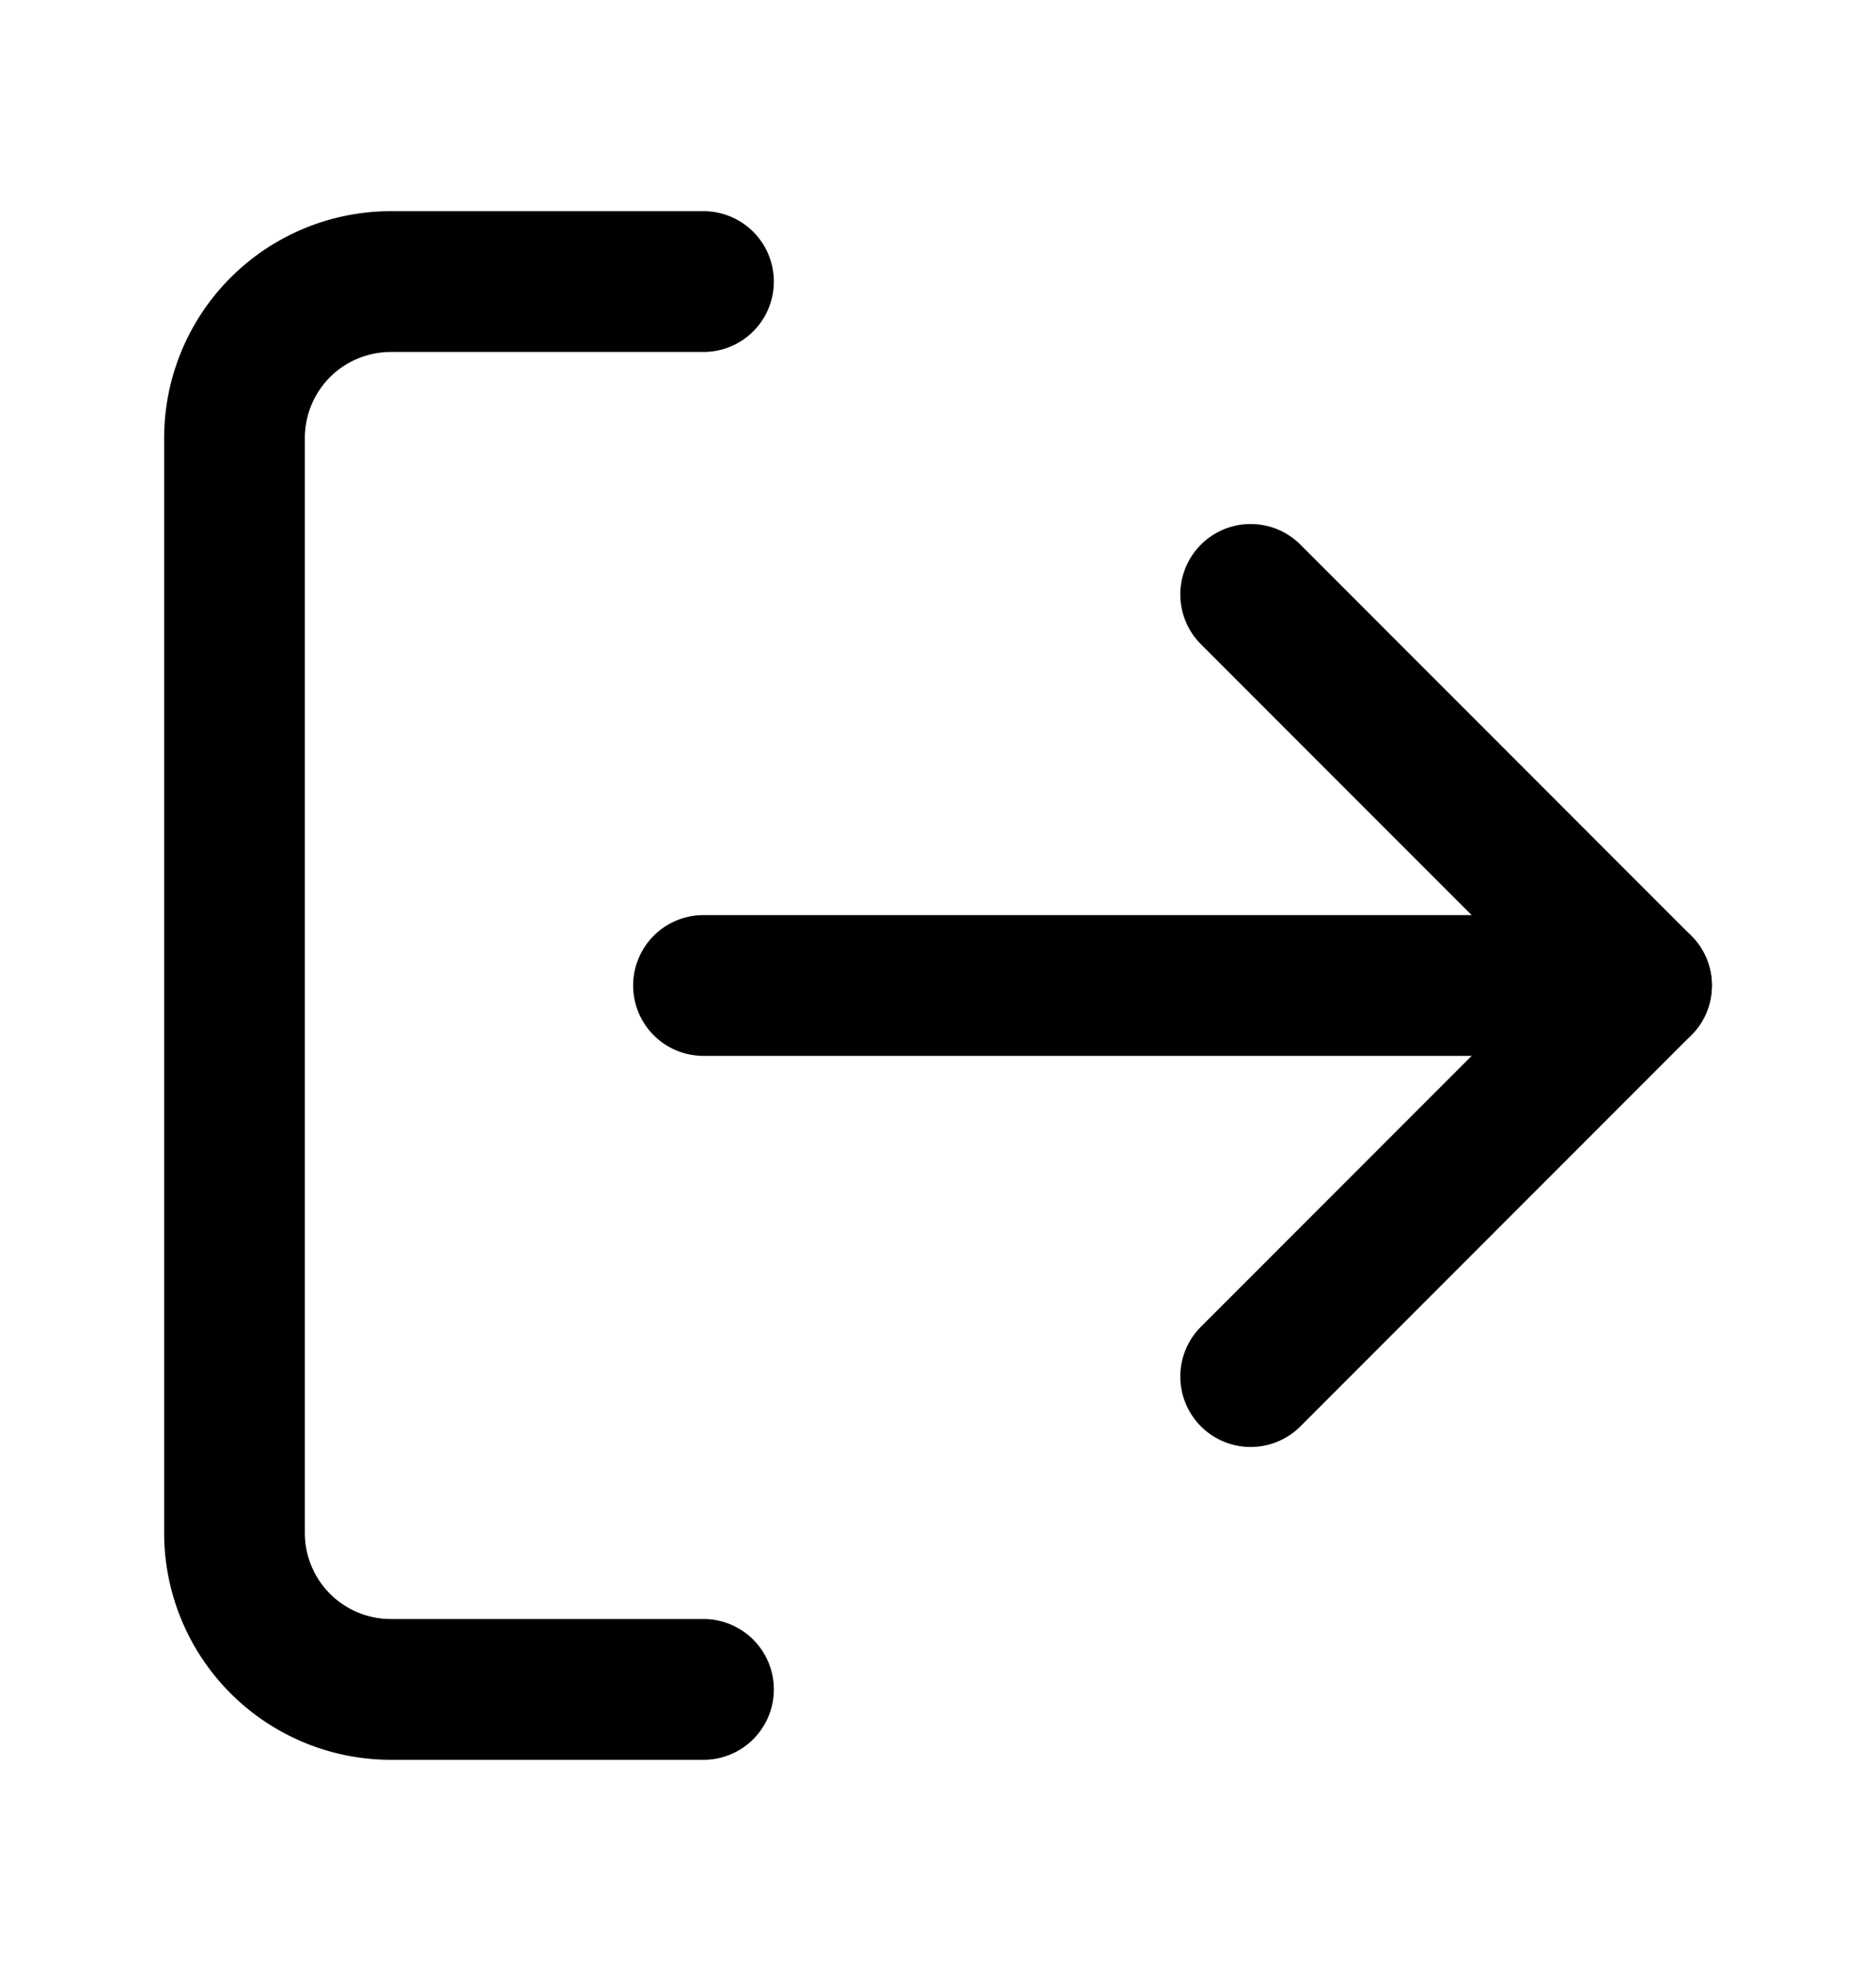 <svg xmlns="http://www.w3.org/2000/svg" xml:space="preserve" style="fill-rule:evenodd;clip-rule:evenodd;stroke-linejoin:round;stroke-miterlimit:2" viewBox="0 0 20 21"><path d="M7.5 17.25H4.167a.918.918 0 0 1-.648-.268l-.001-.001a.918.918 0 0 1-.268-.648V4.667c0-.243.097-.477.268-.649a.922.922 0 0 1 .649-.268H7.5a.75.75 0 0 0 0-1.5H4.167A2.418 2.418 0 0 0 1.75 4.667v11.666a2.418 2.418 0 0 0 2.417 2.417H7.5a.75.75 0 0 0 0-1.5Zm6.364-2.053 4.166-4.167a.747.747 0 0 0 0-1.06l-4.166-4.167a.75.75 0 1 0-1.061 1.061l3.636 3.636-3.636 3.636a.75.75 0 1 0 1.061 1.061Z"/><path d="M17.5 9.75h-10a.75.75 0 0 0 0 1.5h10a.75.75 0 0 0 0-1.5Z"/></svg>